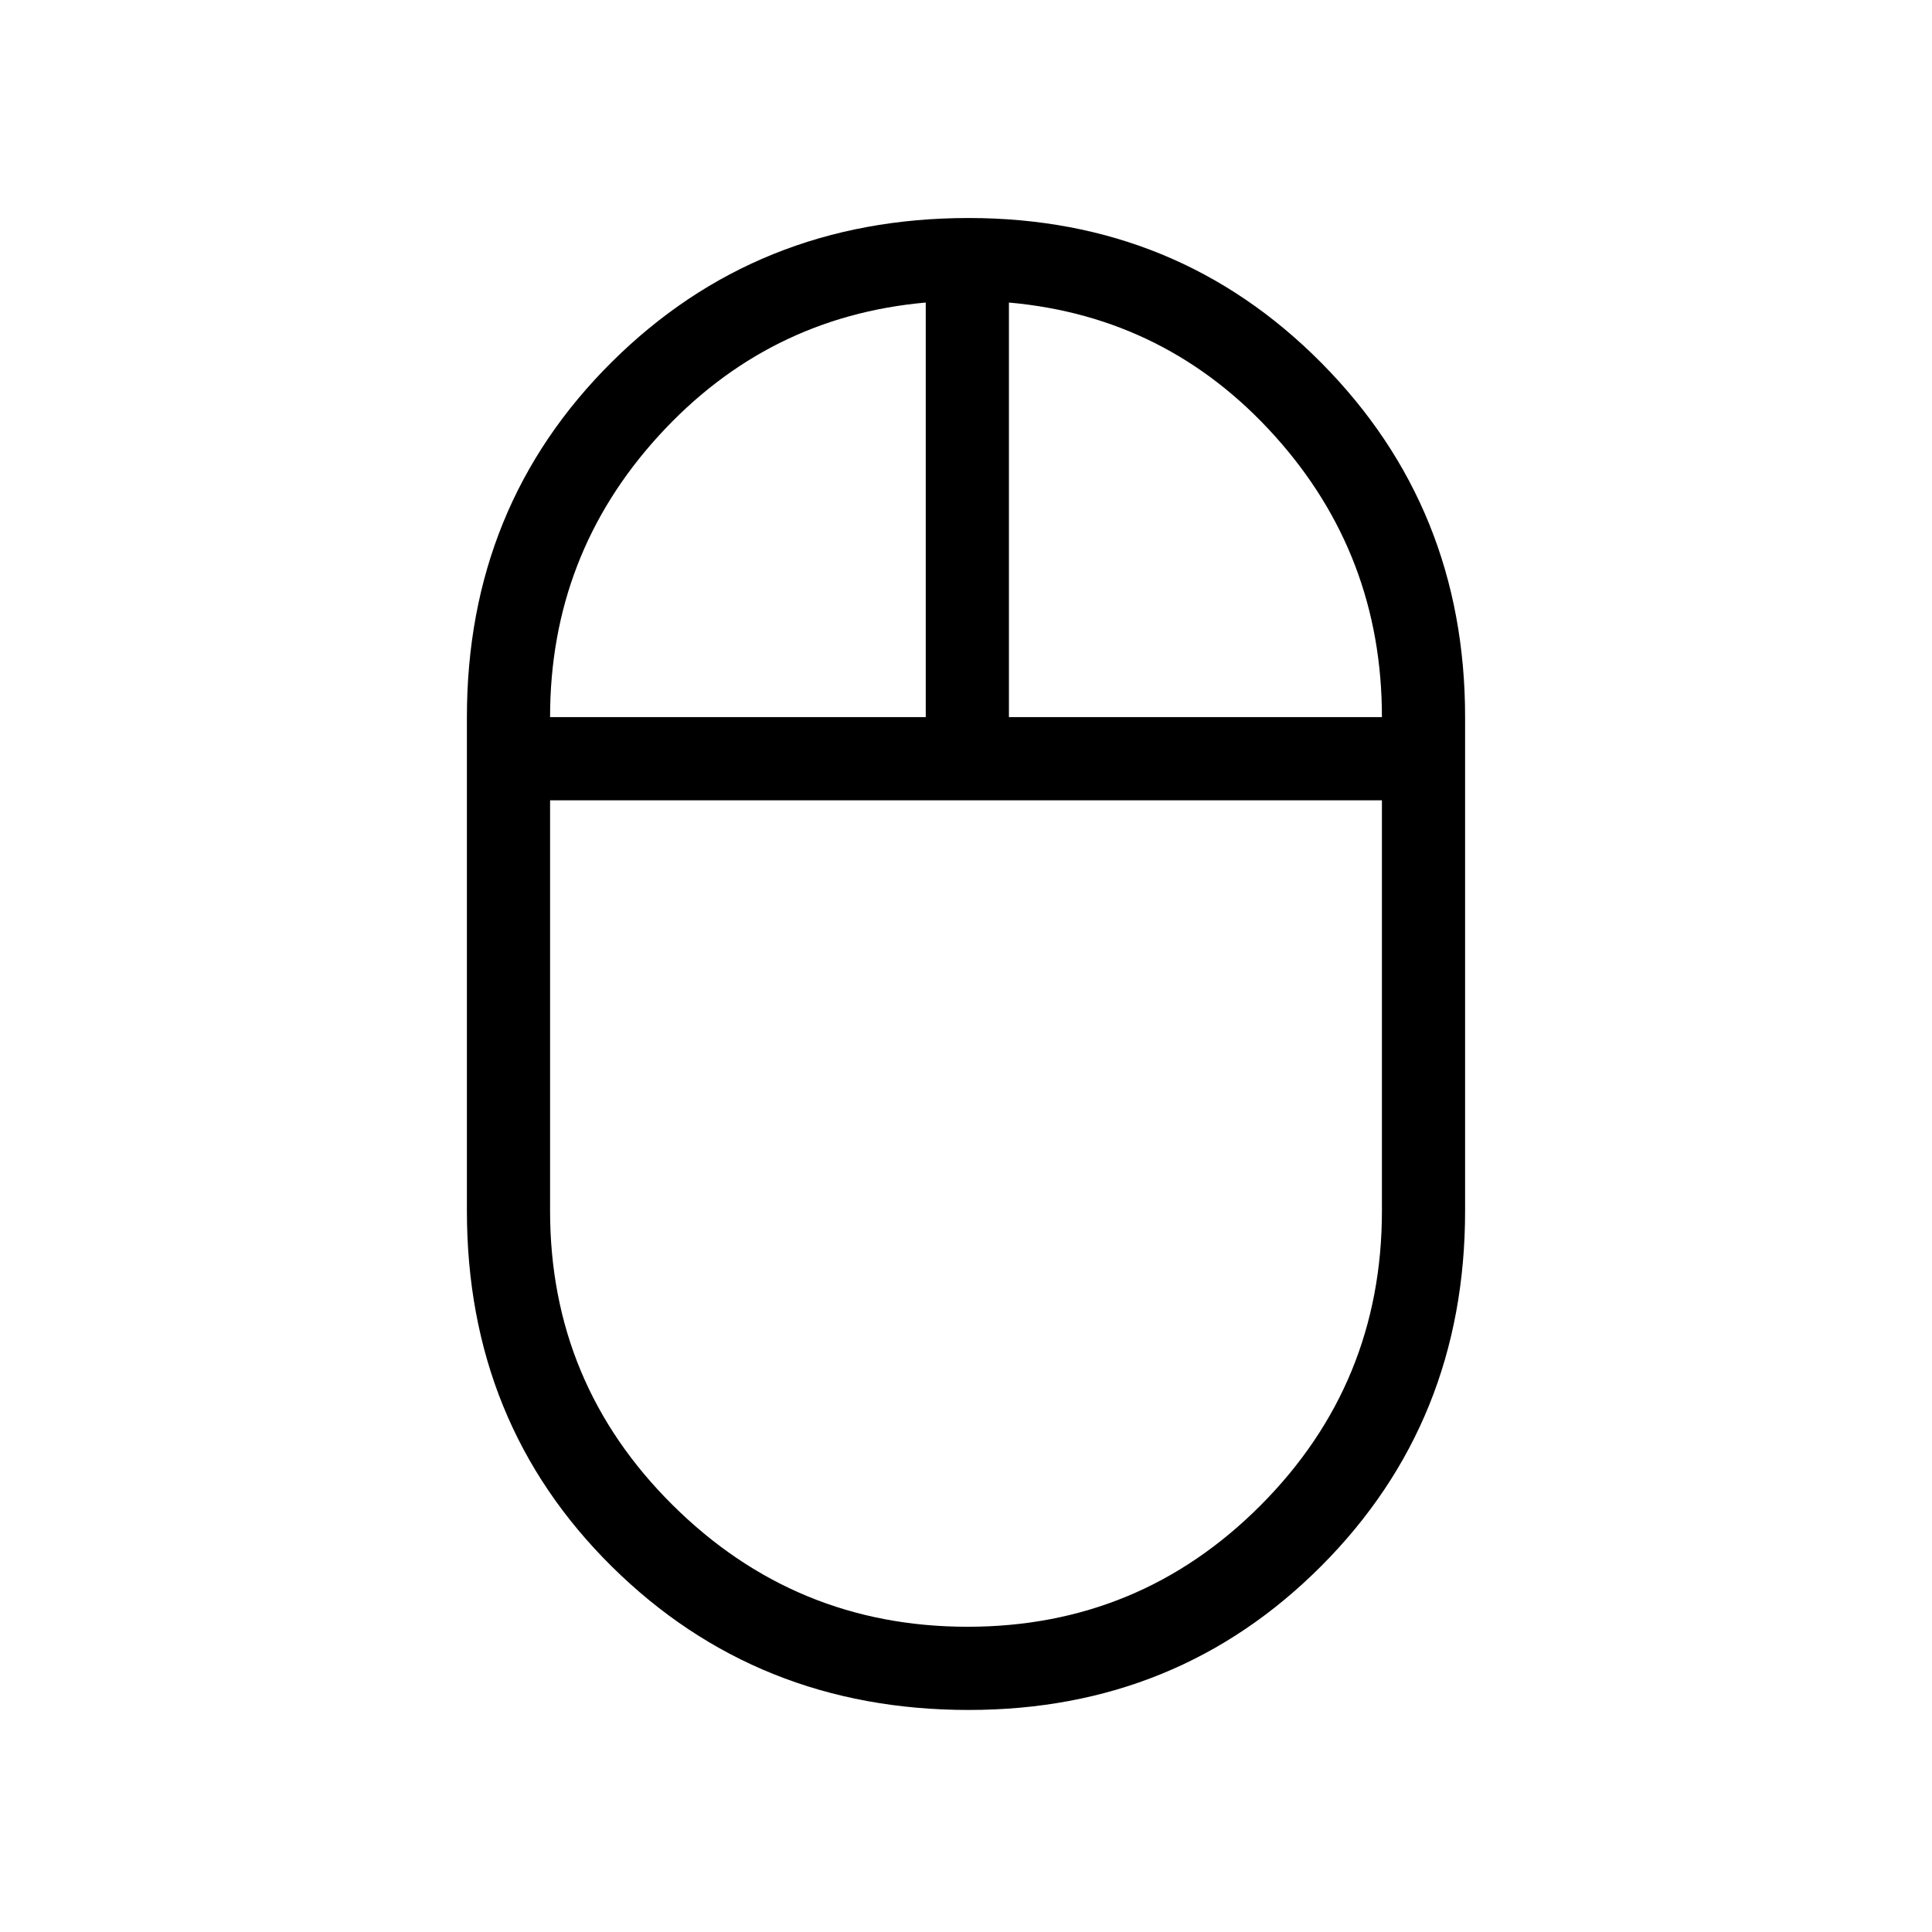 <svg xmlns="http://www.w3.org/2000/svg" height="40" viewBox="0 -960 960 960" width="40"><path d="M481.33-110.33q-105.24 0-177.29-71.24Q232-252.81 232-358.33v-245.34q0-105 72.04-176.5 72.05-71.5 177.29-71.5 103.94 0 175.3 72.03Q728-707.62 728-603.67v245.34q0 104.76-71.37 176.38-71.36 71.62-175.3 71.62Zm20-493.34h185.34q0-80.66-53.34-139.83-53.33-59.17-132-66.17v206Zm-228 0H460v-206q-78.67 7-132.67 66.17-54 59.17-54 139.83Zm207.43 452q85.57 0 145.74-60.45 60.17-60.45 60.17-146.21v-204H273.33v204q0 85.76 60.93 146.21 60.92 60.45 146.5 60.45ZM480-562.33Zm21.33-41.34Zm-41.33 0Zm20 41.34Z"/></svg>